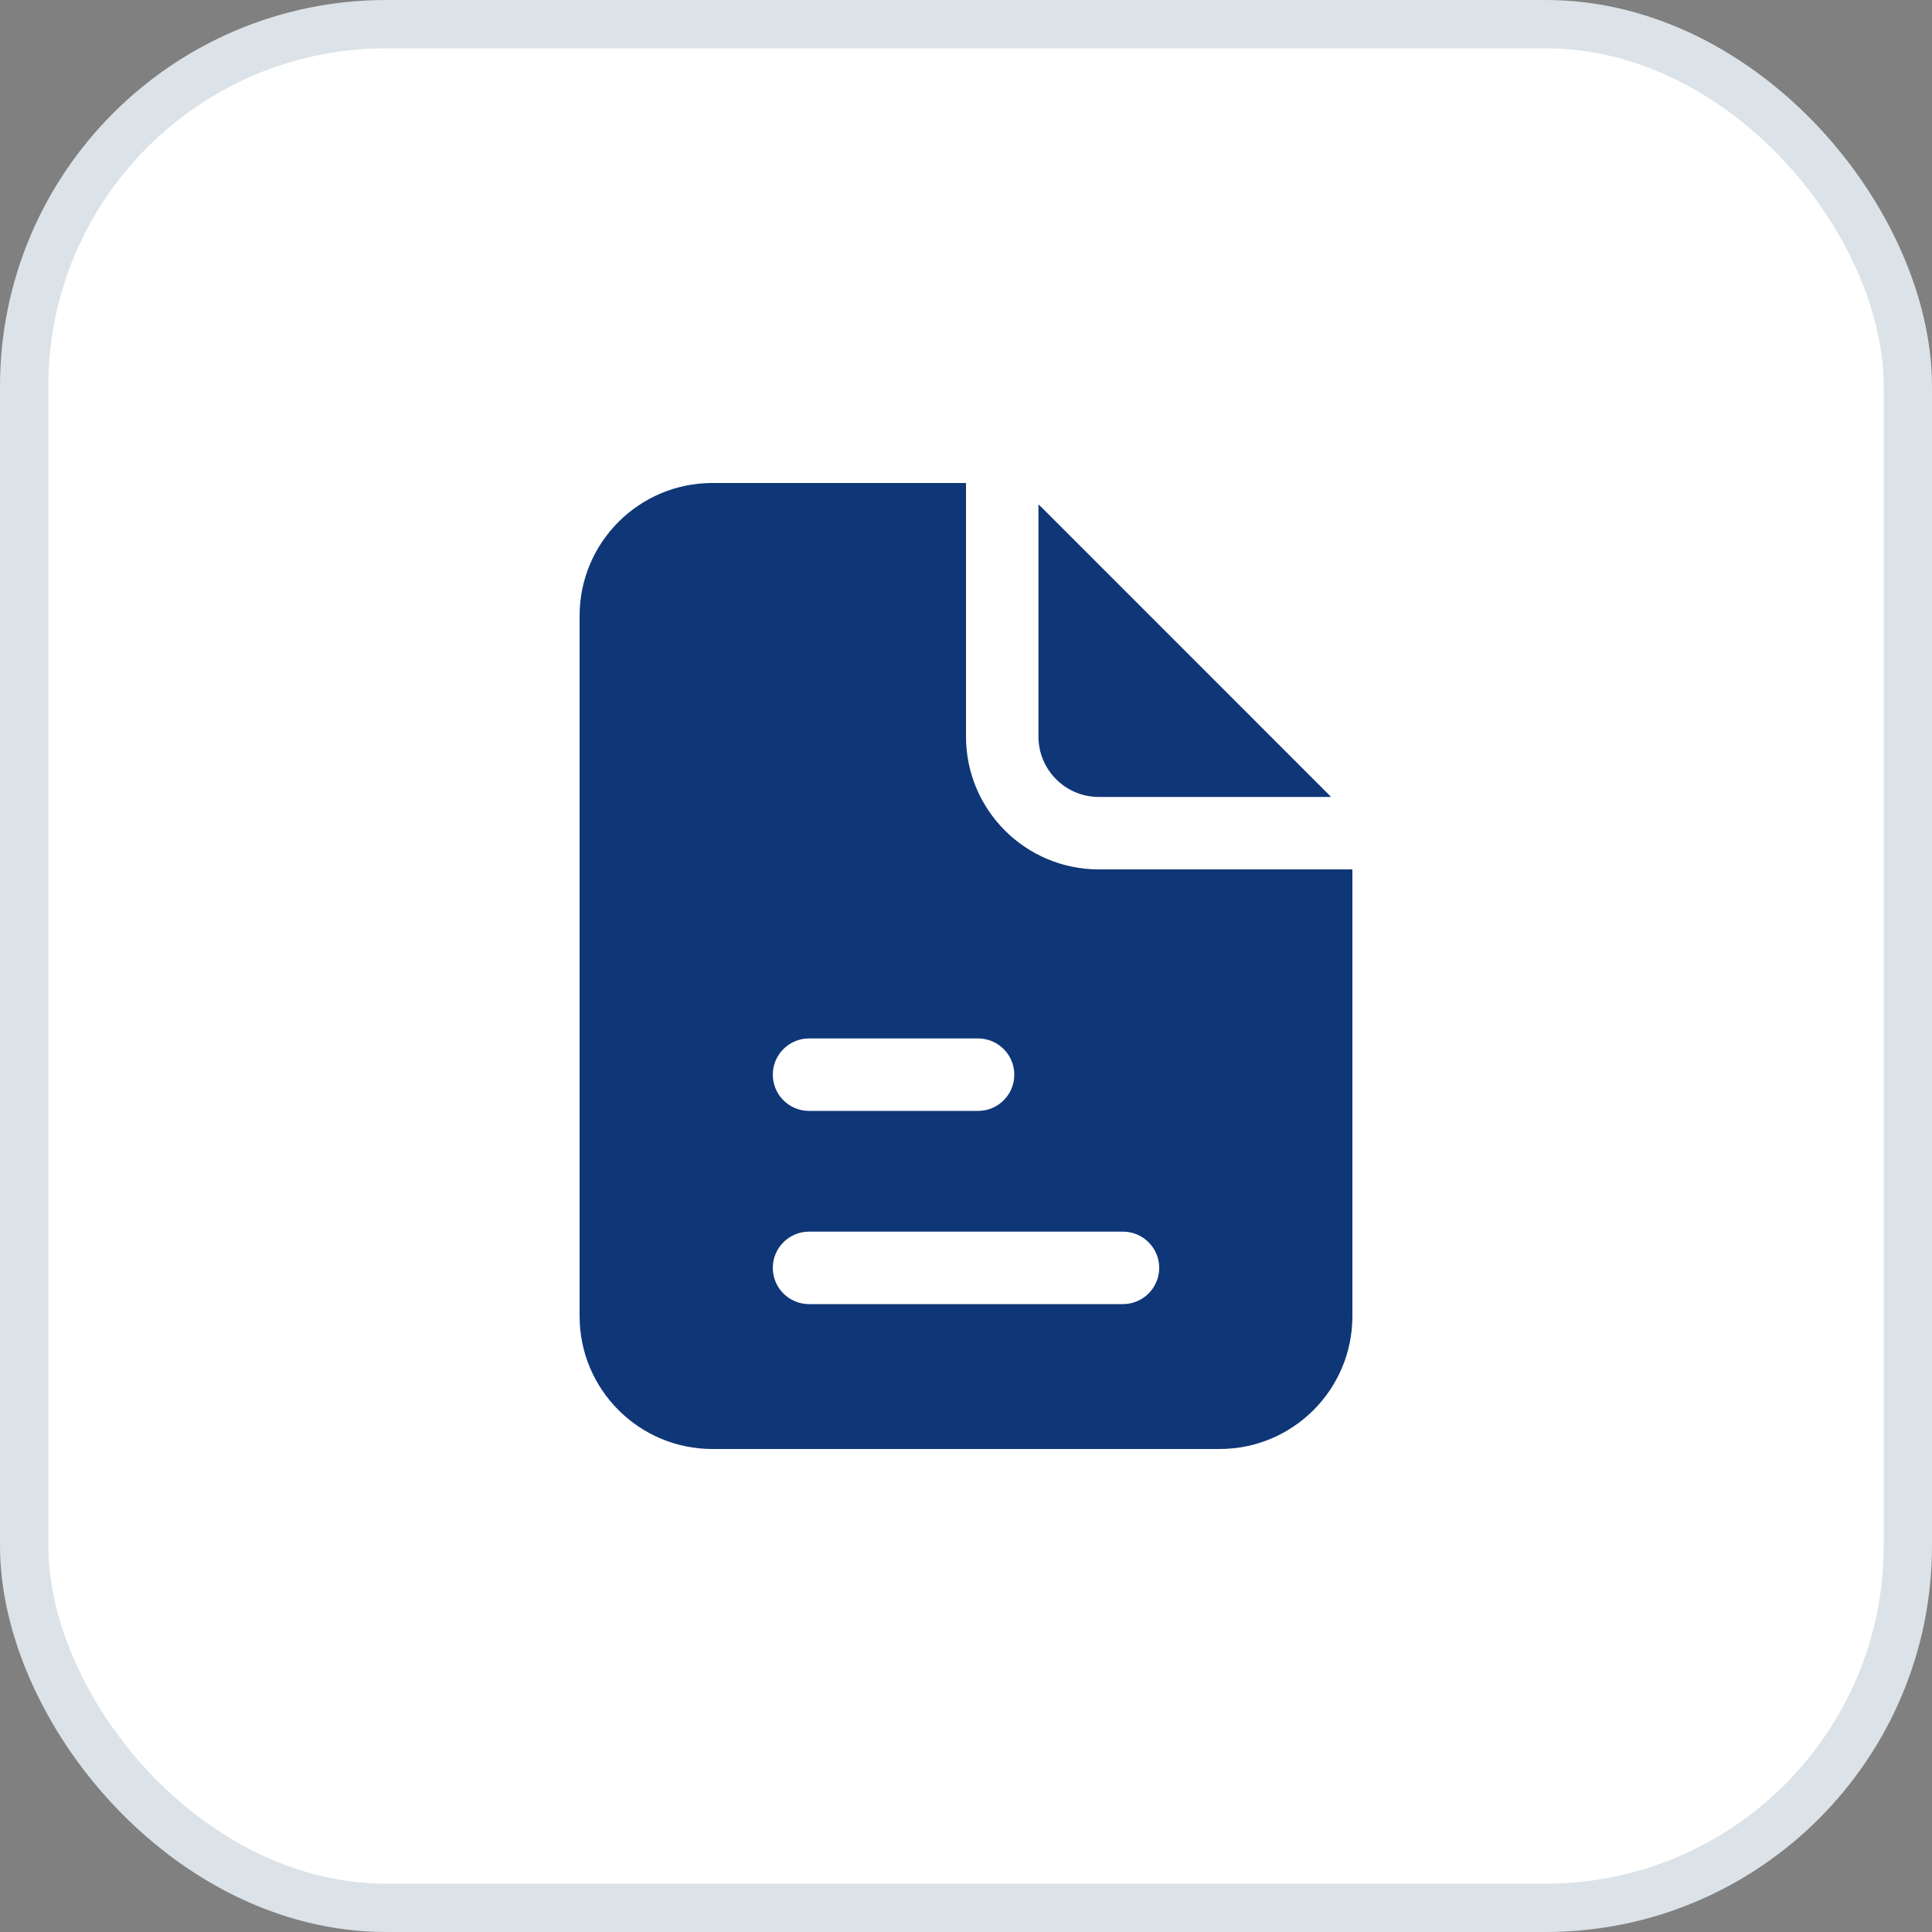 <svg width="40" height="40" viewBox="0 0 40 40" fill="none" xmlns="http://www.w3.org/2000/svg">
<rect x="0" y="0" width="40" height="40" fill="#808080" stroke="none"/>
<rect x="0.5" y="0.5" width="39" height="39" rx="7.5" fill="white"/>
<rect x="0.5" y="0.5" width="39" height="39" rx="7.5" stroke="#DBE3E8"/>
<path fill-rule="evenodd" clip-rule="evenodd" d="M20 10H14.75C13.231 10 12 11.231 12 12.75V27.25C12 28.769 13.231 30 14.75 30H25.25C26.769 30 28 28.769 28 27.25V18H22.75C21.231 18 20 16.769 20 15.25V10ZM16 22.25C16 21.836 16.336 21.5 16.75 21.5H20.25C20.664 21.5 21 21.836 21 22.25C21 22.664 20.664 23 20.25 23H16.75C16.336 23 16 22.664 16 22.25ZM16.75 25.5C16.336 25.5 16 25.836 16 26.25C16 26.664 16.336 27 16.75 27H23.25C23.664 27 24 26.664 24 26.25C24 25.836 23.664 25.5 23.25 25.5H16.75Z" fill="#0F3677"/>
<path d="M27.557 16.5C27.534 16.475 27.511 16.451 27.487 16.427L21.573 10.512C21.549 10.489 21.525 10.466 21.5 10.443V15.25C21.5 15.94 22.06 16.5 22.75 16.5H27.557Z" fill="#0F3677"/>
</svg>
